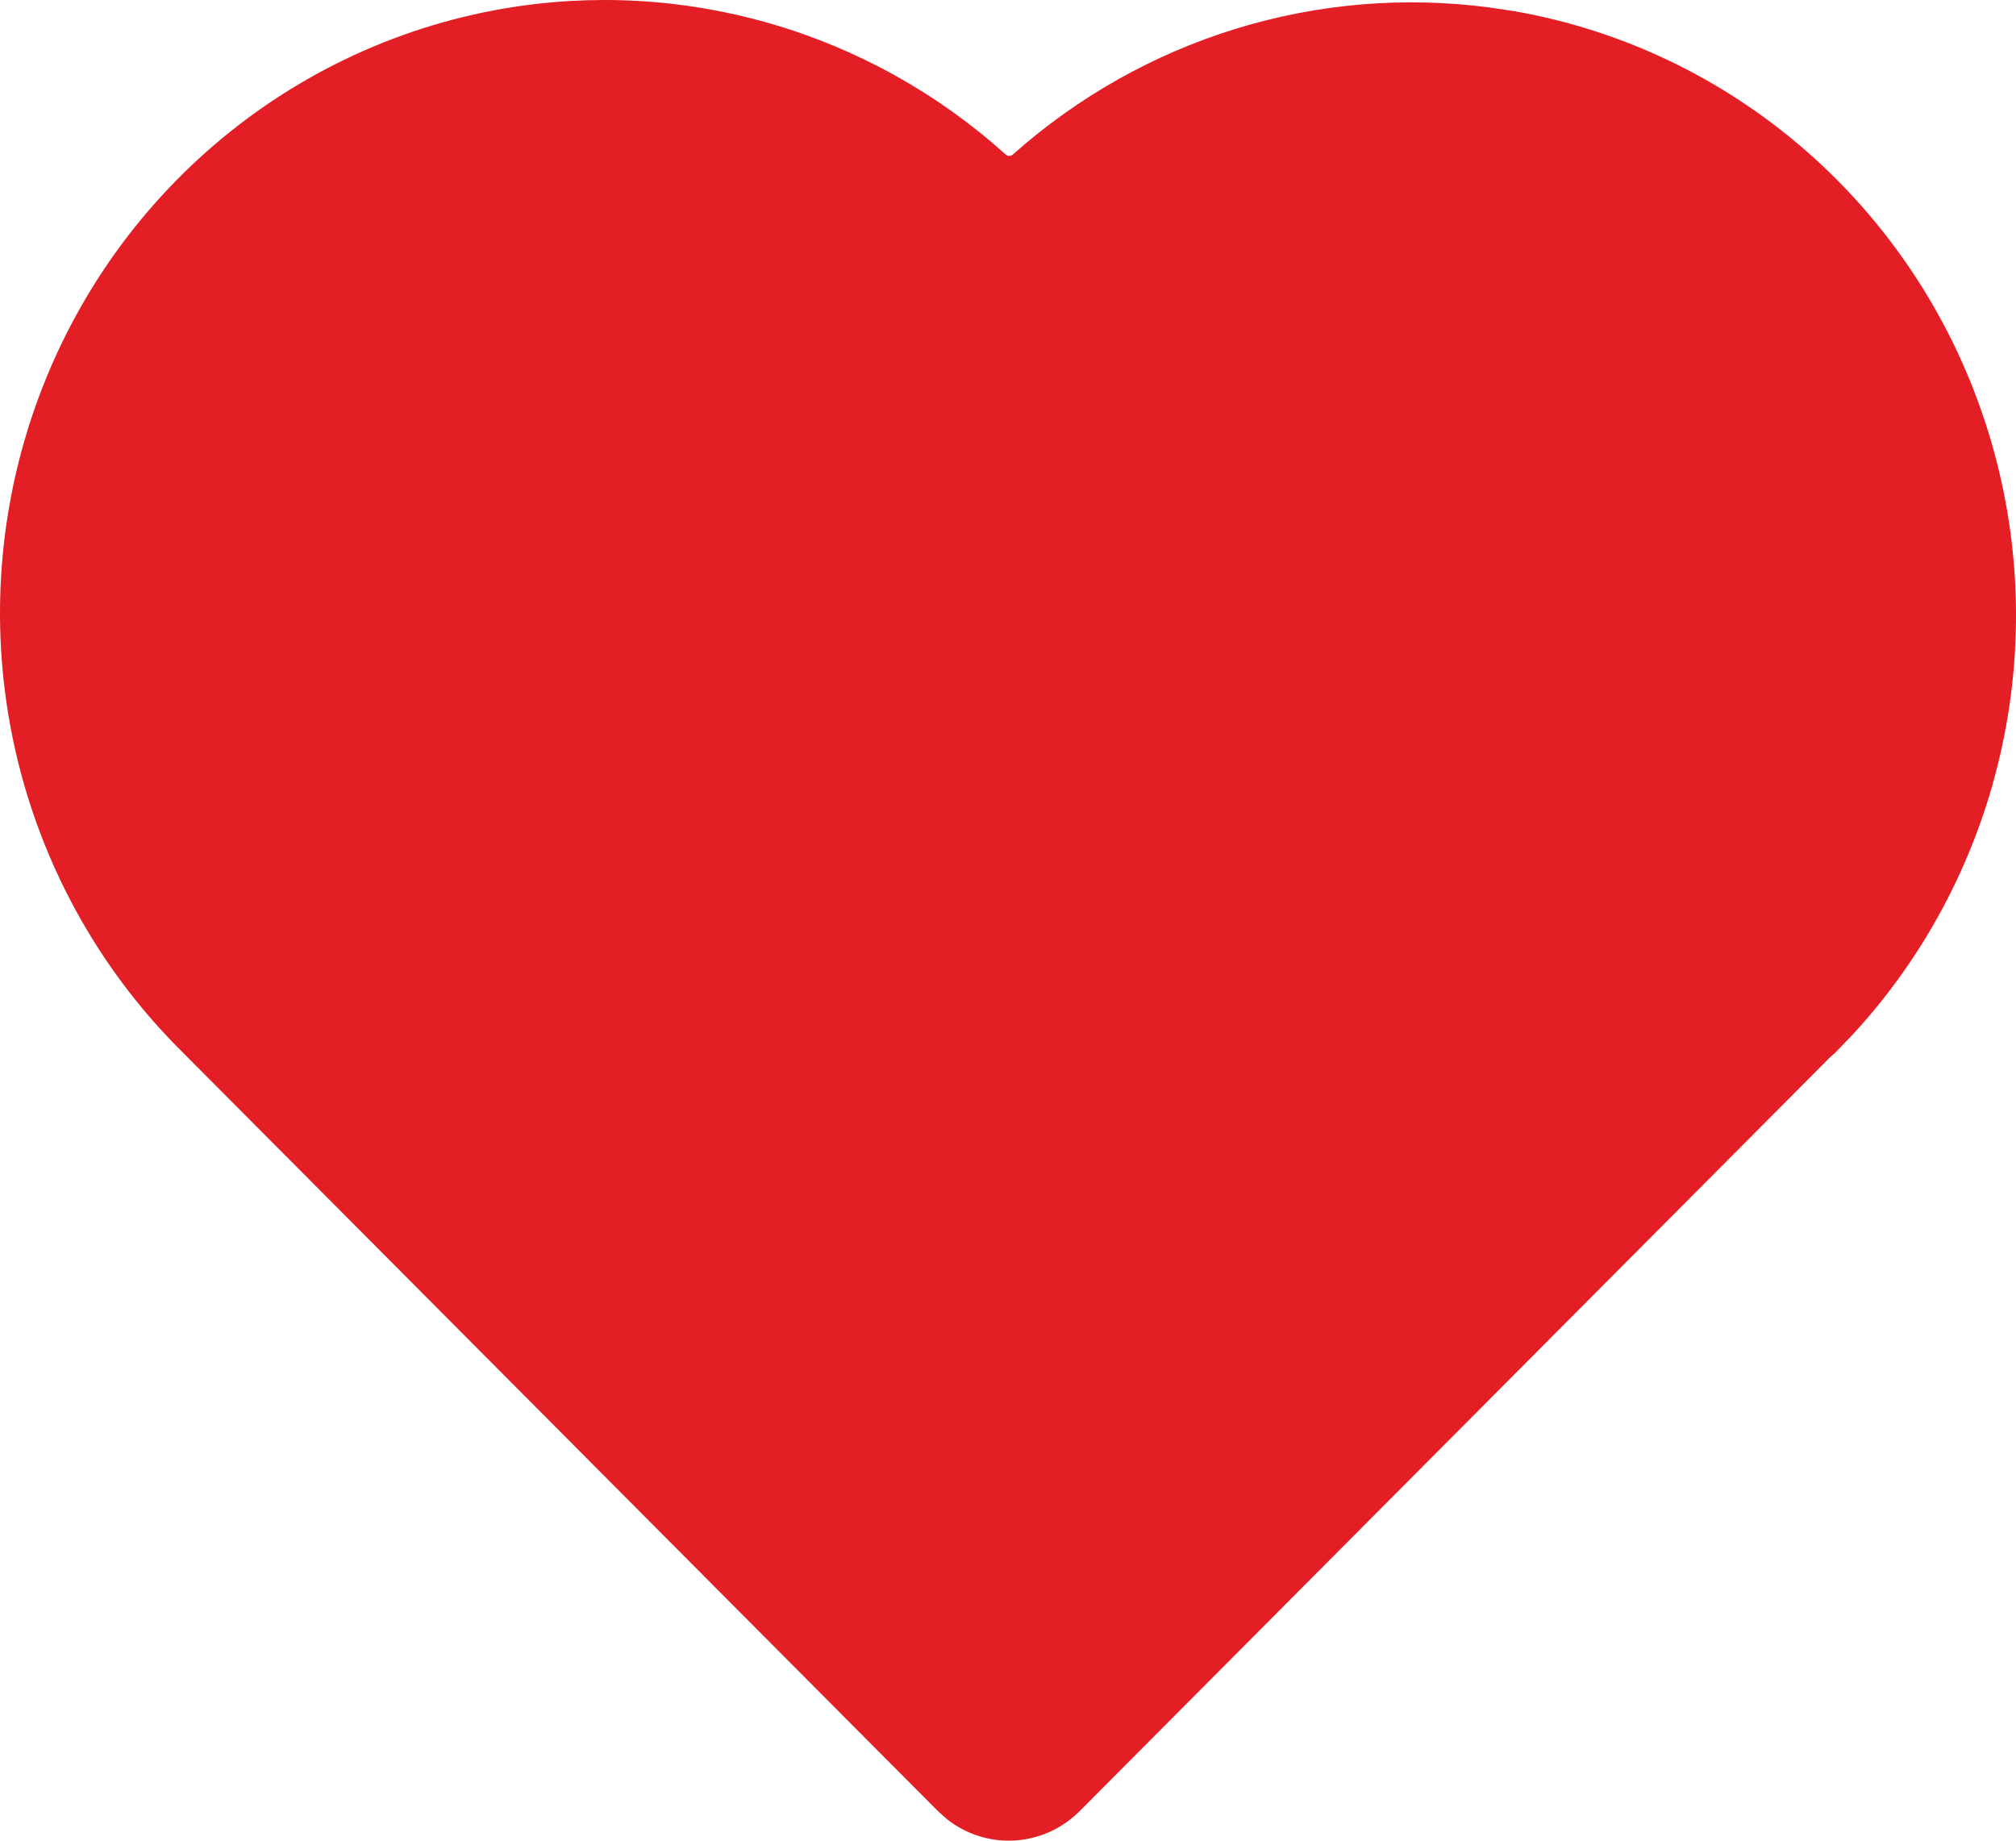 <svg width="46" height="42" viewBox="0 0 46 42" fill="none" xmlns="http://www.w3.org/2000/svg">
<path d="M11.476 0.199C13.511 -0.153 15.597 -0.037 17.582 0.538C19.567 1.113 21.399 2.133 22.943 3.522L22.951 3.528C22.995 3.568 23.062 3.568 23.107 3.529C24.581 2.217 26.314 1.238 28.19 0.659C30.066 0.08 32.043 -0.086 33.988 0.171L34.553 0.255C37.005 0.684 39.296 1.778 41.184 3.42C43.073 5.062 44.489 7.192 45.281 9.584C46.074 11.976 46.214 14.54 45.687 17.006C45.16 19.472 43.985 21.748 42.287 23.592L41.873 24.023L41.763 24.119L24.635 41.325C24.24 41.722 23.716 41.96 23.161 41.995C22.606 42.031 22.058 41.861 21.617 41.517L21.401 41.325L4.175 24.019C2.35 22.218 1.052 19.939 0.425 17.436C-0.202 14.933 -0.134 12.303 0.622 9.837C1.378 7.371 2.792 5.165 4.708 3.464C6.624 1.763 8.966 0.633 11.476 0.199Z" fill="#E31E24"/>
</svg>
